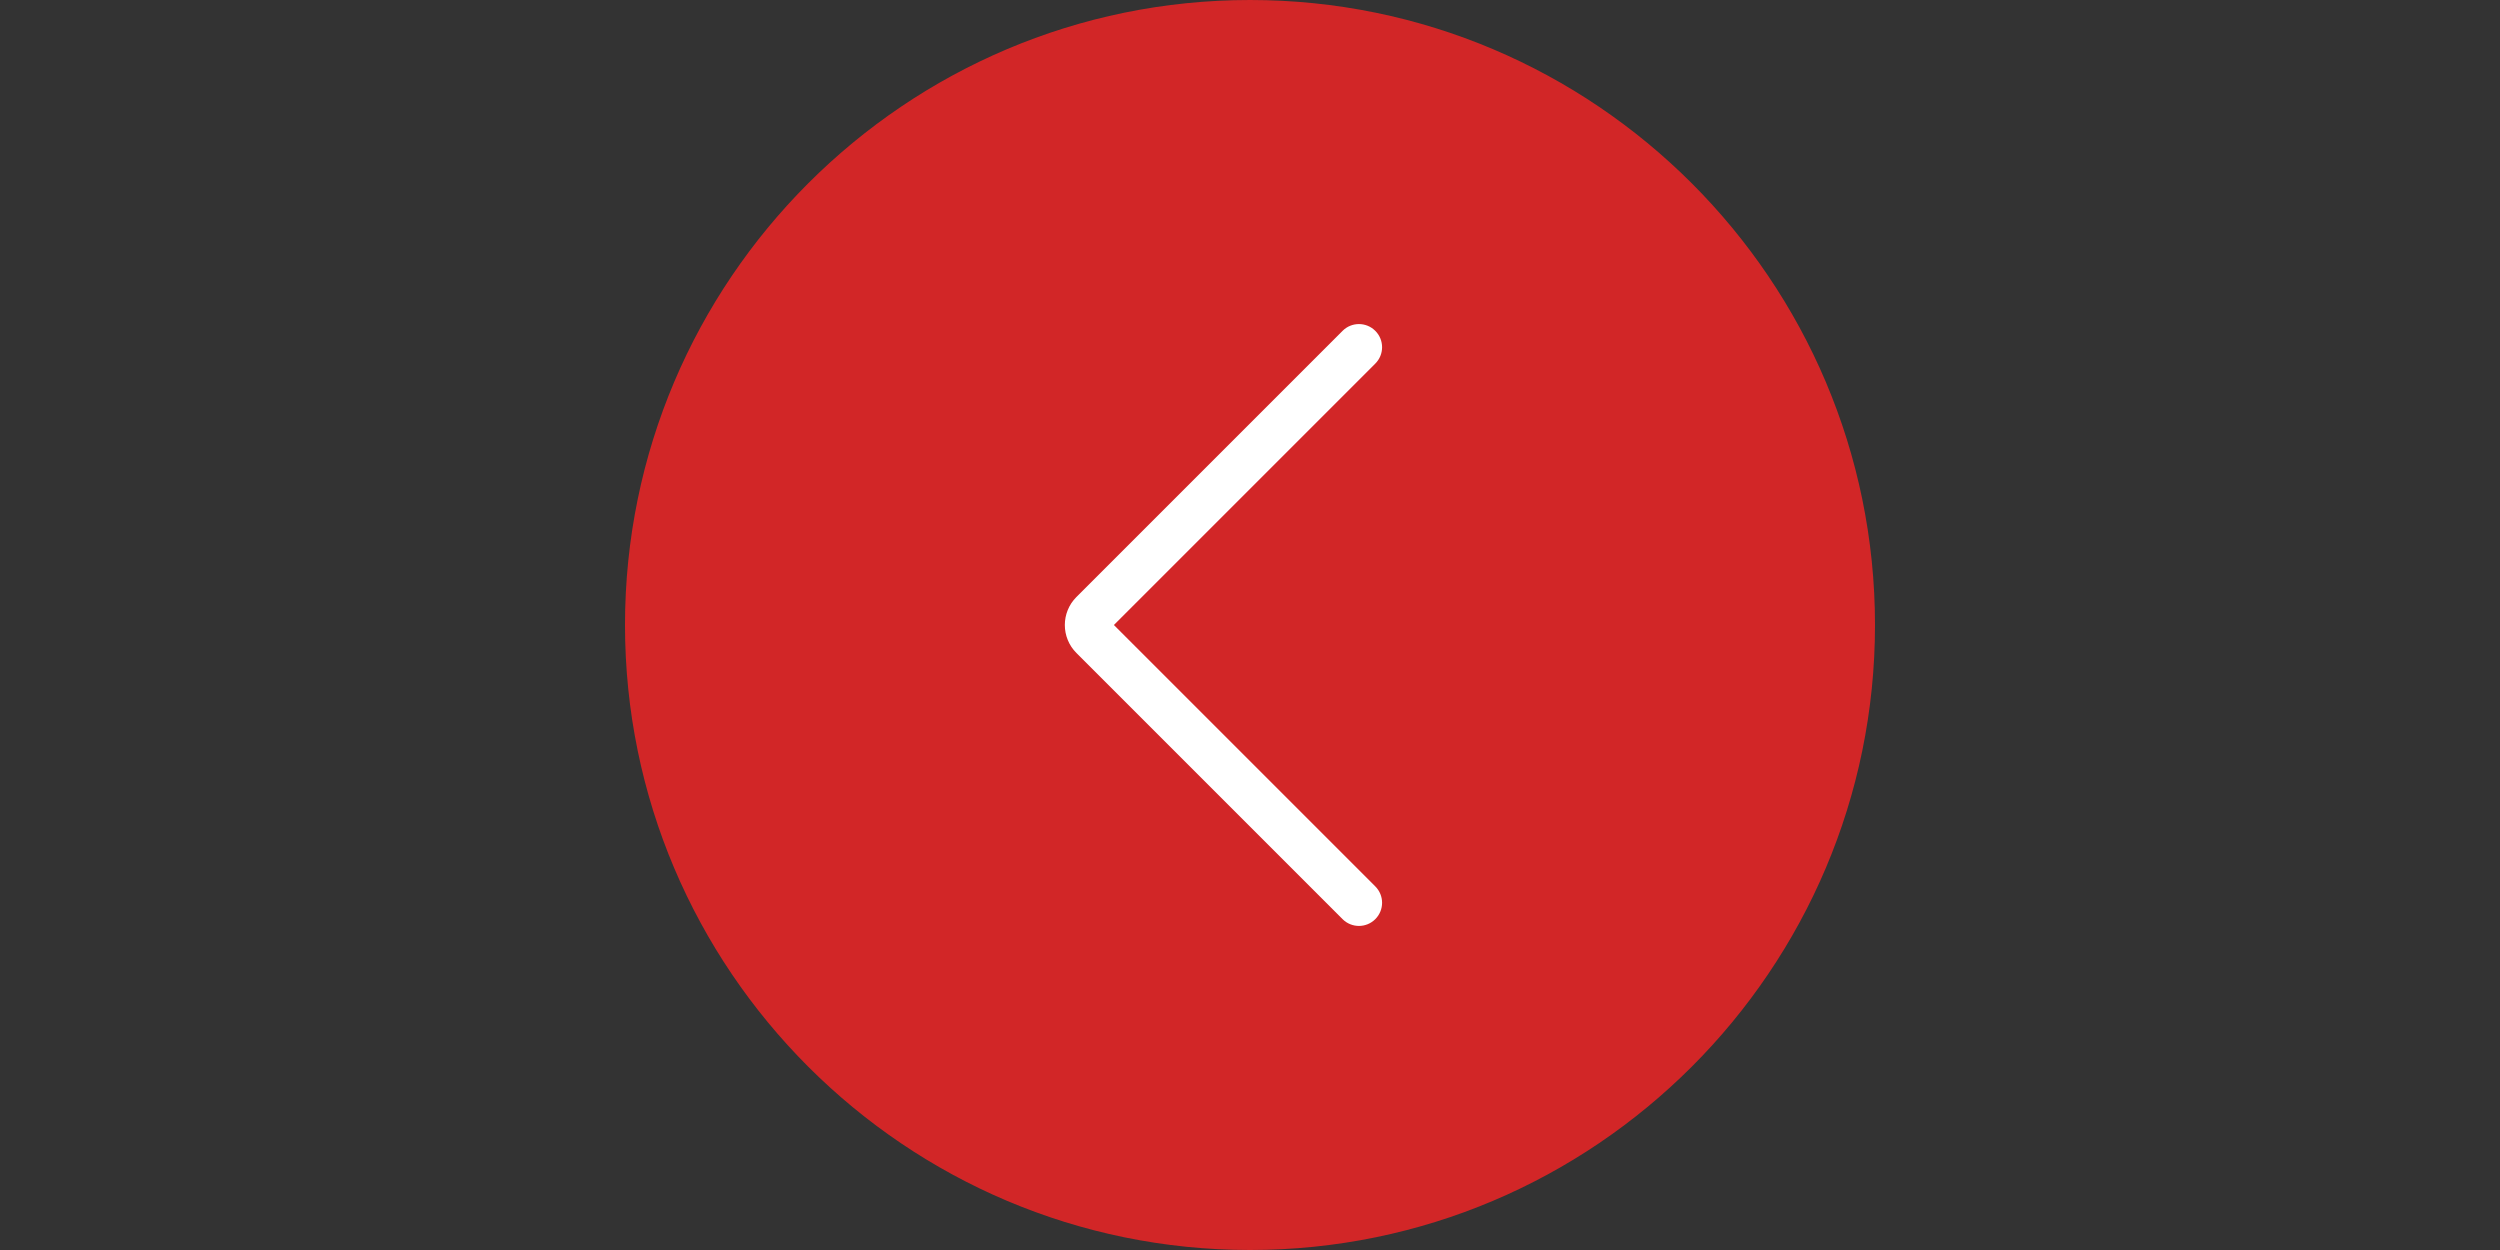 <?xml version="1.0" encoding="utf-8"?>
<!-- Generator: Adobe Illustrator 16.0.0, SVG Export Plug-In . SVG Version: 6.00 Build 0)  -->
<!DOCTYPE svg PUBLIC "-//W3C//DTD SVG 1.1//EN" "http://www.w3.org/Graphics/SVG/1.1/DTD/svg11.dtd">
<svg version="1.1" id="Capa_1" xmlns="http://www.w3.org/2000/svg" xmlns:xlink="http://www.w3.org/1999/xlink" x="0px" y="0px"
	 width="800px" height="400px" viewBox="0 0 800 400" enable-background="new 0 0 800 400" xml:space="preserve">
<rect x="0" y="0" width="800" height="400" fill="#333333" stroke="none"/>
<g>
	<g>
		<path fill="#D22627" d="M400,7.407L400,7.407c106.363,0,192.593,86.23,192.593,192.593l0,0
			c0,106.363-86.229,192.593-192.593,192.593l0,0c-106.363,0-192.593-86.229-192.593-192.593l0,0
			C207.407,93.637,293.637,7.407,400,7.407z"/>
		<path fill="#D22627" d="M400,400c-110.281,0-200-89.719-200-200S289.719,0,400,0s200,89.719,200,200S510.281,400,400,400z
			 M400,14.815c-102.111,0-185.185,83.074-185.185,185.185S297.889,385.186,400,385.186S585.186,302.111,585.186,200
			S502.111,14.815,400,14.815z"/>
	</g>
	<path fill="#FFFFFF" d="M434.859,296.297c-1.896,0-3.793-0.727-5.237-2.171l-85.17-85.171c-4.94-4.94-4.94-12.97,0-17.911
		l85.17-85.17c2.896-2.896,7.578-2.896,10.475,0c2.896,2.896,2.896,7.578,0,10.474L356.444,200l83.652,83.652
		c2.896,2.896,2.896,7.577,0,10.474C438.652,295.57,436.756,296.297,434.859,296.297z"/>
</g>
</svg>
